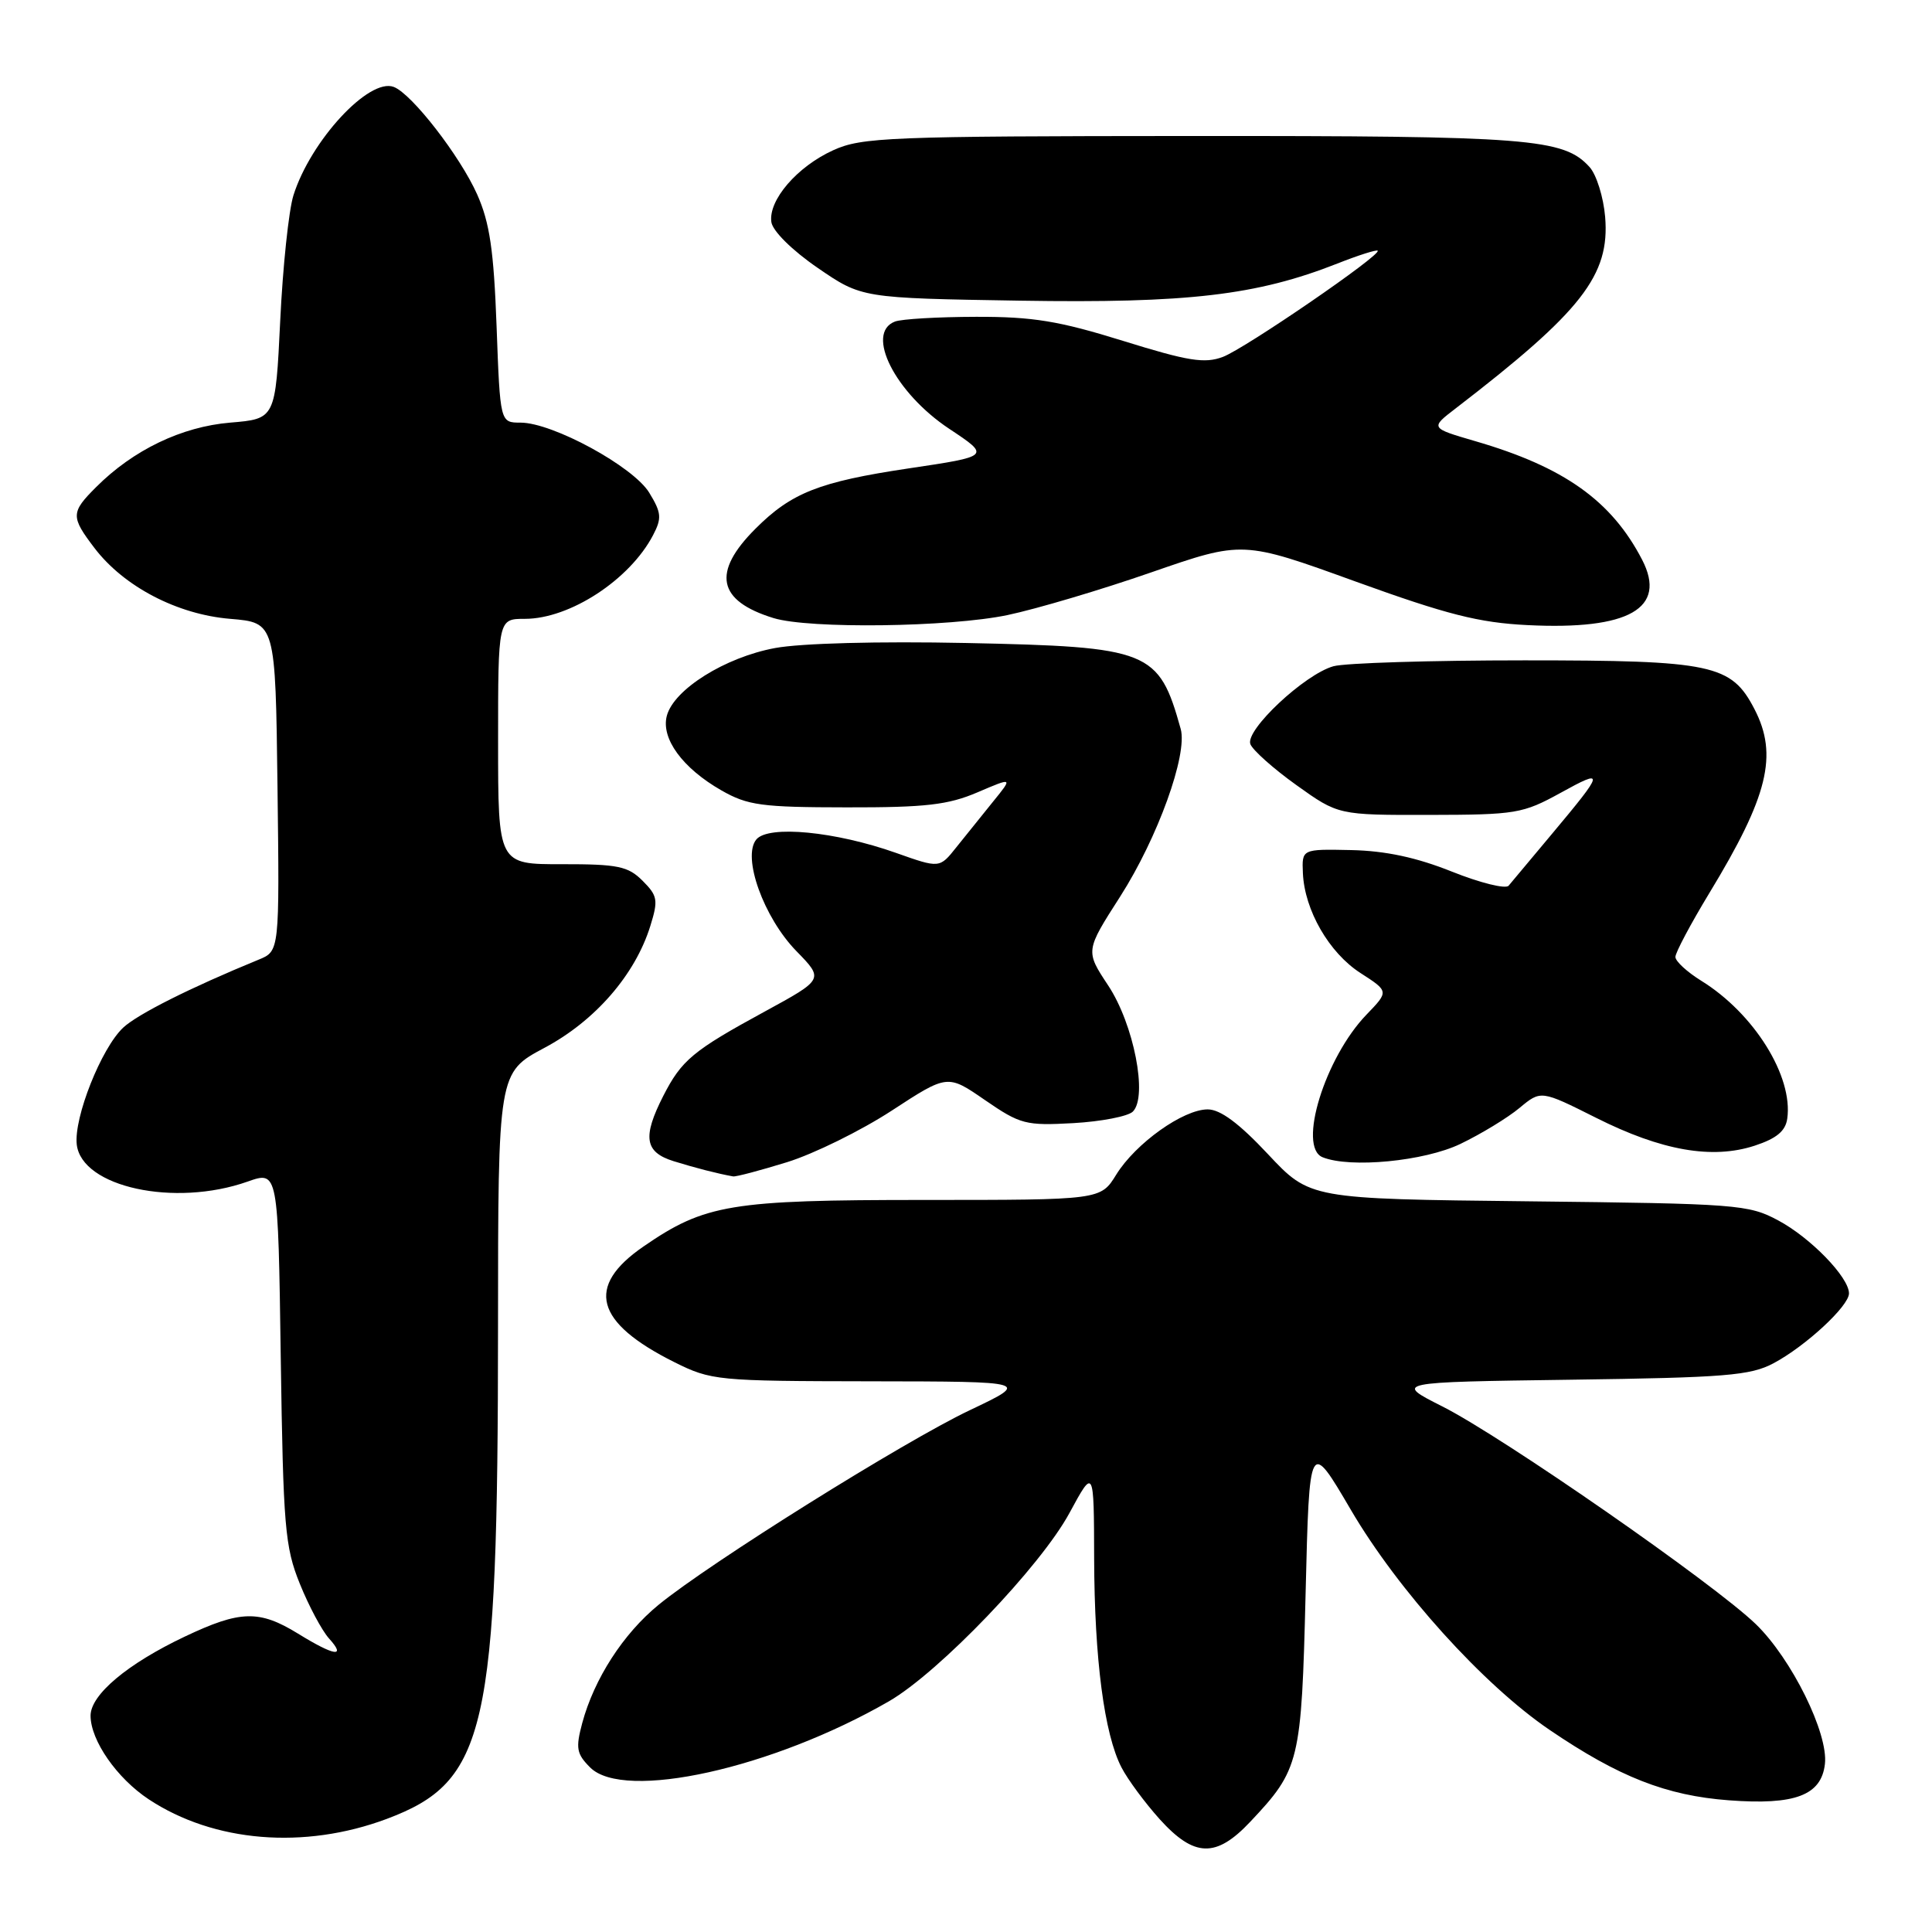 <?xml version="1.0" encoding="UTF-8" standalone="no"?>
<!DOCTYPE svg PUBLIC "-//W3C//DTD SVG 1.1//EN" "http://www.w3.org/Graphics/SVG/1.1/DTD/svg11.dtd" >
<svg xmlns="http://www.w3.org/2000/svg" xmlns:xlink="http://www.w3.org/1999/xlink" version="1.1" viewBox="0 0 256 256">
 <g >
 <path fill="currentColor"
d=" M 165.66 241.40 C 172.22 234.44 172.45 233.50 173.00 211.10 C 173.50 190.69 173.50 190.69 179.00 200.07 C 185.26 210.75 196.56 223.26 205.33 229.22 C 214.51 235.46 220.80 237.93 229.09 238.55 C 237.85 239.21 241.33 237.89 241.81 233.75 C 242.29 229.70 237.40 219.81 232.67 215.22 C 227.11 209.84 199.14 190.41 191.12 186.36 C 184.74 183.14 184.74 183.14 208.12 182.82 C 228.62 182.54 231.93 182.27 235.00 180.64 C 239.26 178.37 245.00 173.06 245.00 171.38 C 245.00 169.25 239.91 164.00 235.62 161.71 C 231.69 159.60 230.17 159.49 202.53 159.18 C 173.57 158.86 173.57 158.86 168.01 152.93 C 164.19 148.85 161.70 147.00 160.03 147.00 C 156.78 147.00 150.48 151.49 147.91 155.64 C 145.84 159.00 145.84 159.00 122.45 159.00 C 96.79 159.00 93.41 159.56 85.26 165.17 C 77.55 170.47 78.83 175.24 89.37 180.50 C 94.25 182.93 95.01 183.00 115.45 183.03 C 136.50 183.06 136.50 183.06 128.50 186.86 C 119.78 191.00 94.05 207.09 87.26 212.65 C 82.58 216.48 78.73 222.45 77.15 228.31 C 76.26 231.64 76.39 232.39 78.20 234.20 C 82.69 238.69 102.35 234.33 117.79 225.43 C 124.42 221.60 137.89 207.55 141.72 200.46 C 144.95 194.50 144.95 194.50 144.98 206.50 C 145.02 219.85 146.32 229.78 148.60 234.19 C 149.43 235.80 151.72 238.89 153.67 241.06 C 158.25 246.12 161.13 246.21 165.66 241.40 Z  M 51.23 241.02 C 64.49 236.05 65.98 229.47 65.99 175.81 C 66.00 142.12 66.00 142.12 72.15 138.84 C 78.87 135.26 84.16 129.16 86.17 122.70 C 87.24 119.26 87.14 118.70 85.14 116.70 C 83.22 114.78 81.88 114.50 74.47 114.51 C 66.00 114.53 66.00 114.53 66.00 98.26 C 66.00 82.00 66.00 82.00 69.55 82.00 C 75.51 82.00 83.44 76.82 86.53 70.92 C 87.71 68.66 87.65 67.95 86.03 65.29 C 83.92 61.82 73.23 56.00 68.97 56.00 C 66.27 56.00 66.27 56.00 65.80 43.25 C 65.43 33.18 64.89 29.50 63.23 25.77 C 60.97 20.69 54.57 12.43 52.18 11.52 C 48.91 10.26 41.16 18.64 38.88 25.89 C 38.26 27.87 37.47 35.35 37.13 42.50 C 36.50 55.50 36.50 55.50 30.50 56.00 C 24.07 56.54 17.65 59.62 12.73 64.55 C 9.37 67.90 9.36 68.47 12.53 72.63 C 16.42 77.73 23.49 81.42 30.50 82.00 C 36.50 82.50 36.50 82.50 36.77 104.26 C 37.04 126.03 37.04 126.03 34.27 127.16 C 25.20 130.88 18.22 134.39 16.32 136.17 C 13.42 138.89 9.77 148.09 10.17 151.65 C 10.82 157.30 23.14 159.98 32.80 156.57 C 36.85 155.14 36.85 155.14 37.20 179.82 C 37.53 202.34 37.75 204.97 39.73 209.86 C 40.92 212.81 42.66 216.07 43.60 217.11 C 45.93 219.69 44.30 219.43 39.50 216.47 C 34.35 213.30 31.84 213.37 24.50 216.85 C 16.88 220.46 12.00 224.56 12.00 227.34 C 12.01 230.63 15.49 235.63 19.71 238.42 C 28.34 244.12 40.31 245.10 51.23 241.02 Z  M 104.27 154.00 C 107.83 152.90 114.08 149.82 118.15 147.17 C 125.55 142.34 125.55 142.34 130.52 145.77 C 135.20 148.99 135.91 149.17 142.23 148.82 C 145.93 148.61 149.48 147.92 150.11 147.29 C 152.11 145.29 150.23 135.70 146.84 130.58 C 143.81 126.00 143.81 126.00 148.44 118.78 C 153.41 111.00 157.39 99.97 156.45 96.59 C 153.54 86.17 152.38 85.71 128.00 85.20 C 116.40 84.96 106.15 85.23 102.69 85.87 C 96.07 87.10 89.29 91.35 88.36 94.84 C 87.56 97.85 90.43 101.78 95.59 104.73 C 99.07 106.72 100.91 106.97 112.17 106.98 C 122.66 107.00 125.64 106.65 129.52 104.99 C 134.22 102.98 134.22 102.98 131.57 106.24 C 130.12 108.03 127.93 110.75 126.71 112.28 C 124.50 115.06 124.50 115.06 118.72 113.01 C 110.70 110.17 101.82 109.31 100.22 111.23 C 98.30 113.54 101.19 121.59 105.54 126.04 C 109.17 129.76 109.17 129.76 101.34 134.03 C 91.81 139.22 90.32 140.46 87.89 145.21 C 85.11 150.67 85.42 152.66 89.25 153.86 C 92.11 154.75 95.11 155.52 97.14 155.88 C 97.50 155.95 100.70 155.10 104.27 154.00 Z  M 193.50 151.58 C 196.25 150.26 199.78 148.11 201.34 146.81 C 204.18 144.45 204.18 144.45 211.48 148.11 C 220.15 152.47 226.86 153.65 232.50 151.81 C 235.40 150.86 236.59 149.87 236.82 148.23 C 237.62 142.62 232.42 134.28 225.43 129.96 C 223.54 128.79 222.00 127.37 222.00 126.80 C 222.00 126.22 224.03 122.41 226.50 118.33 C 234.29 105.51 235.63 100.05 232.48 93.97 C 229.41 88.03 226.91 87.50 202.00 87.50 C 189.62 87.50 178.24 87.85 176.69 88.28 C 172.86 89.35 164.97 96.75 165.68 98.60 C 165.99 99.40 168.73 101.85 171.78 104.03 C 177.33 108.00 177.33 108.00 189.41 107.98 C 200.86 107.96 201.78 107.81 206.76 105.07 C 212.70 101.79 212.63 102.15 205.64 110.50 C 202.88 113.80 200.30 116.89 199.90 117.36 C 199.51 117.83 196.13 116.99 192.40 115.50 C 187.71 113.62 183.60 112.74 179.06 112.64 C 172.50 112.50 172.50 112.50 172.64 115.70 C 172.86 120.61 176.11 126.25 180.27 128.93 C 184.04 131.36 184.04 131.36 181.08 134.43 C 175.56 140.14 171.91 151.99 175.25 153.34 C 178.91 154.82 188.73 153.87 193.50 151.58 Z  M 133.50 81.50 C 137.35 80.69 145.94 78.14 152.58 75.83 C 164.67 71.64 164.67 71.64 179.58 77.04 C 191.74 81.44 195.96 82.51 202.40 82.83 C 215.85 83.50 220.92 80.61 217.59 74.17 C 213.54 66.35 207.24 61.87 195.46 58.45 C 189.50 56.71 189.50 56.71 192.89 54.11 C 209.61 41.25 213.33 36.48 212.69 28.74 C 212.47 26.12 211.54 23.15 210.63 22.14 C 207.19 18.34 202.78 18.00 157.88 18.02 C 117.81 18.04 114.19 18.19 110.42 19.90 C 105.63 22.07 101.79 26.53 102.21 29.43 C 102.38 30.61 104.96 33.17 108.34 35.49 C 114.18 39.50 114.18 39.50 135.11 39.84 C 157.40 40.20 166.52 39.13 177.21 34.92 C 179.99 33.82 182.39 33.06 182.55 33.22 C 183.09 33.76 164.98 46.18 162.04 47.29 C 159.62 48.20 157.46 47.86 148.82 45.17 C 140.32 42.53 136.88 41.96 129.33 41.98 C 124.29 41.99 119.45 42.27 118.58 42.61 C 114.60 44.14 118.61 52.06 125.78 56.82 C 131.25 60.45 131.25 60.45 120.37 62.07 C 108.55 63.84 104.87 65.29 100.11 70.05 C 94.30 75.85 95.06 79.61 102.50 81.90 C 107.23 83.35 125.80 83.11 133.50 81.50 Z "/>
</g>
</svg>